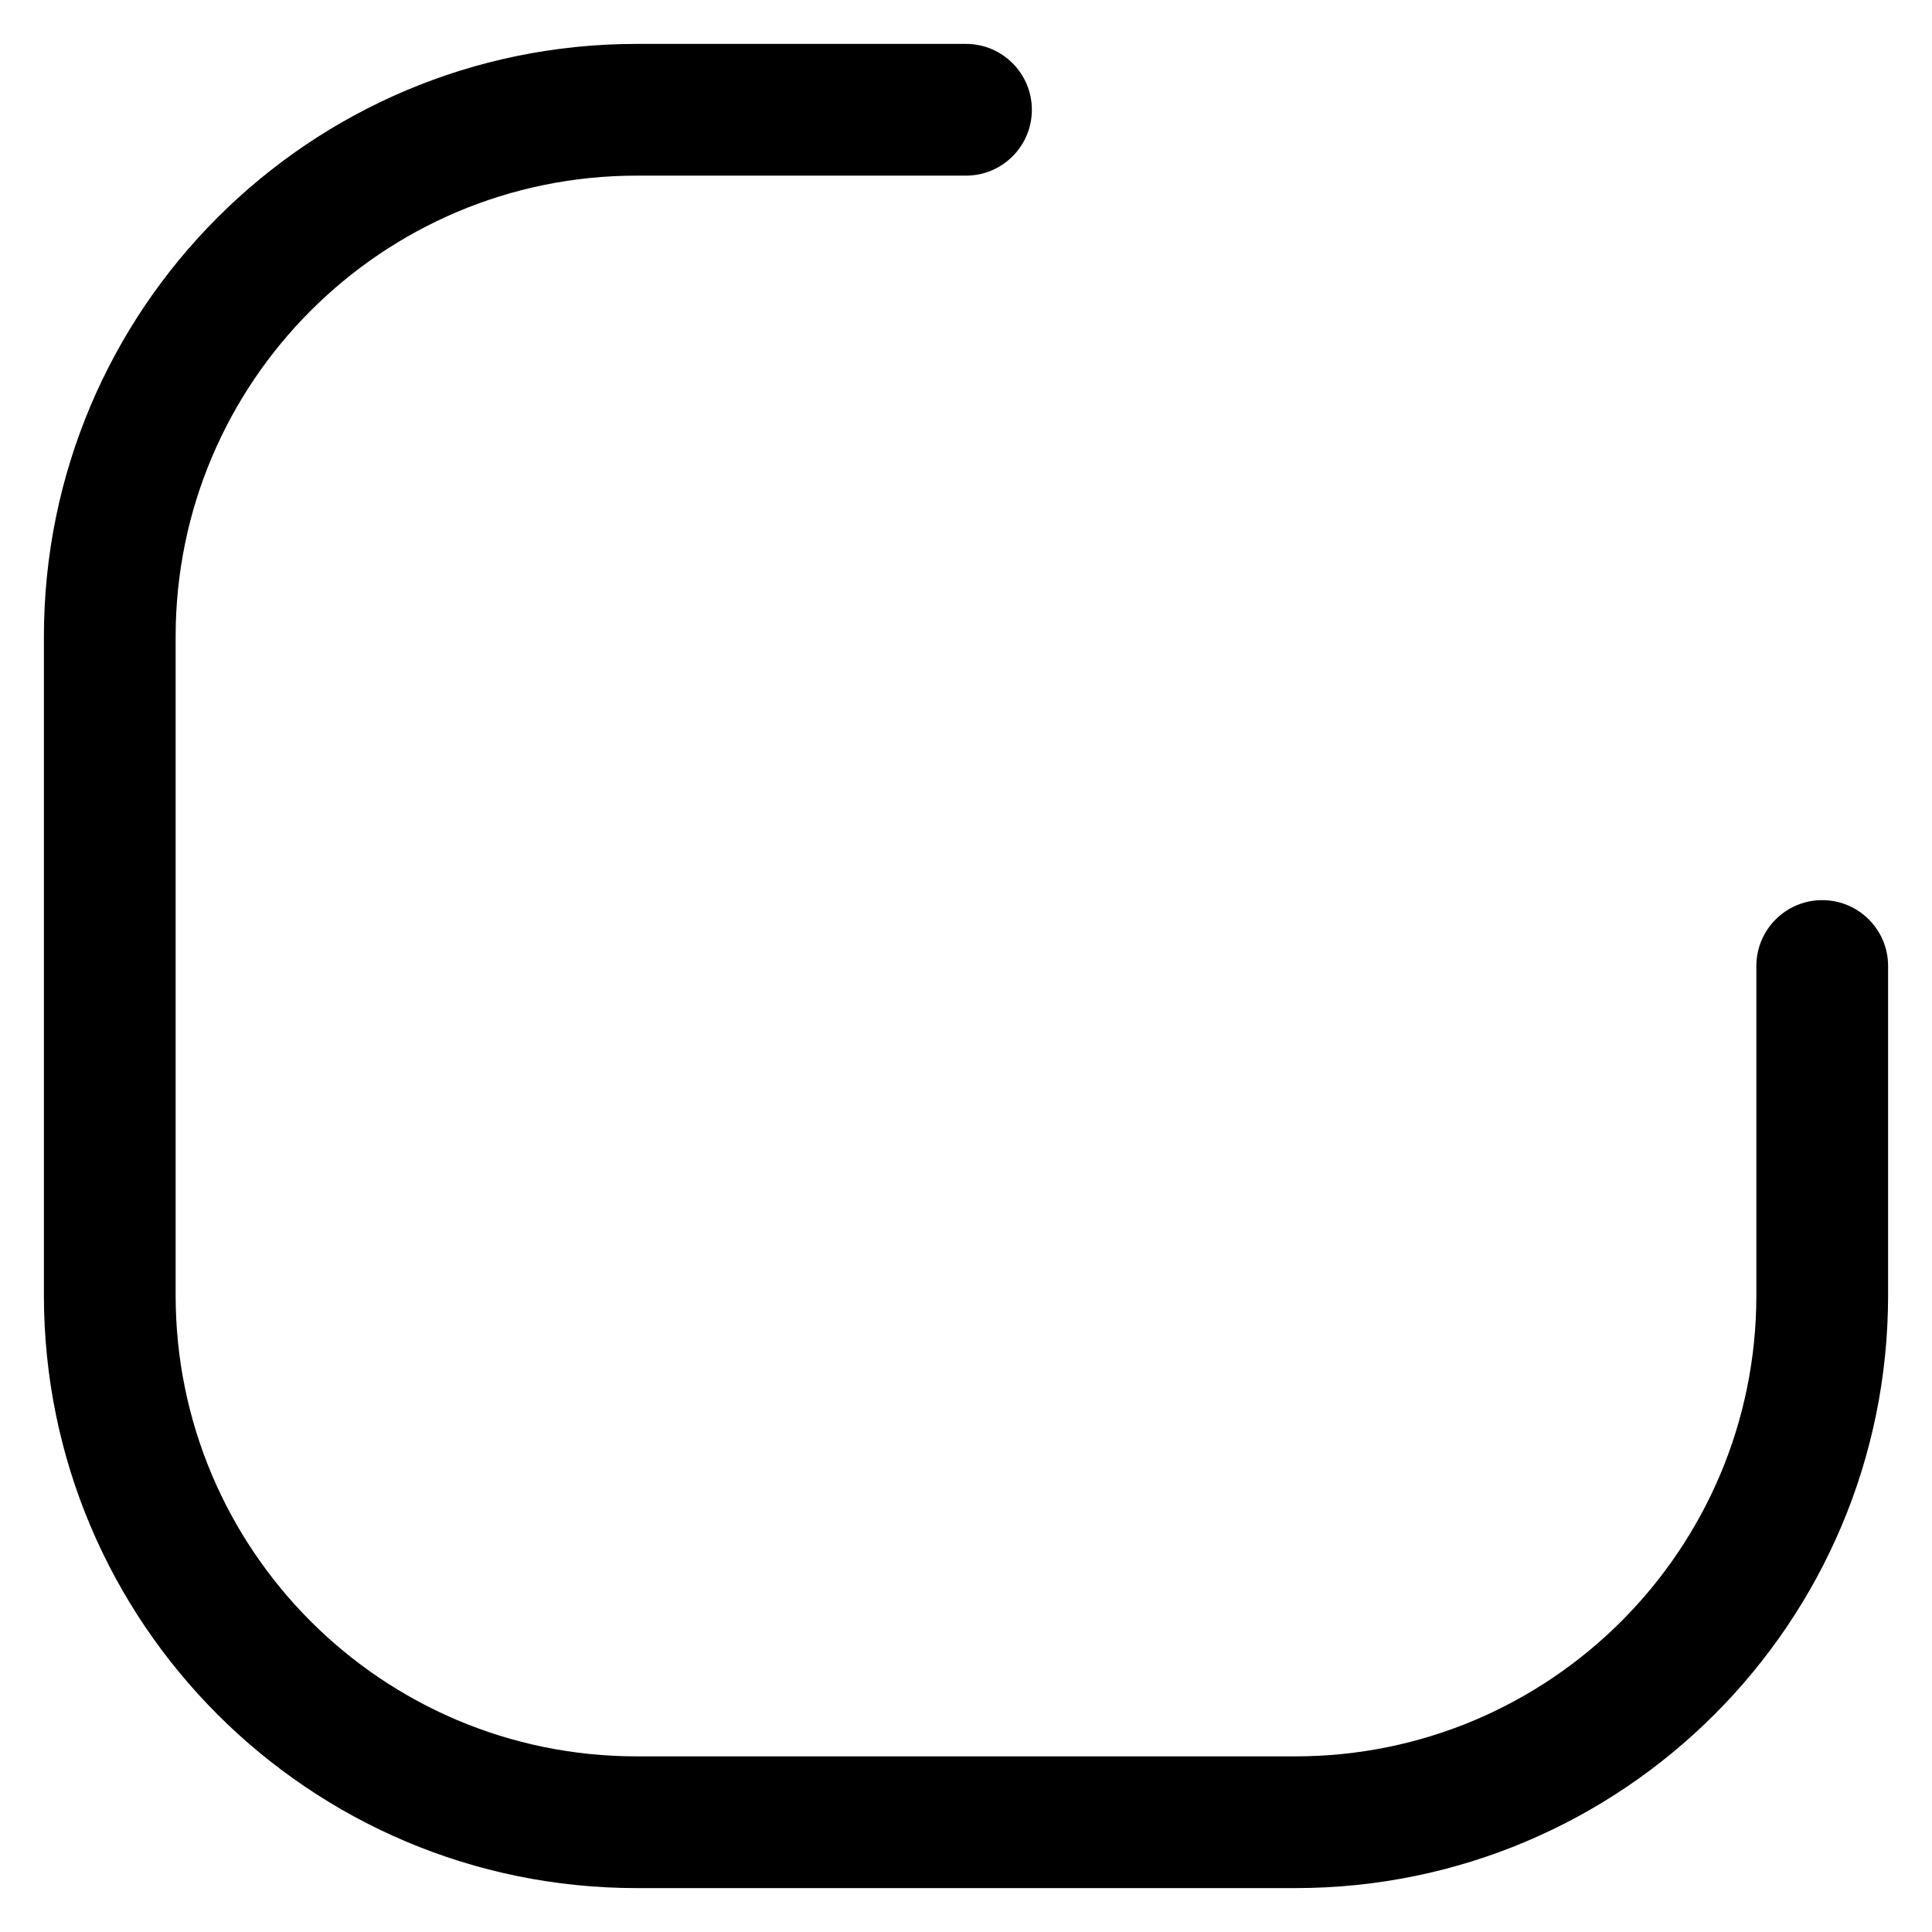 ﻿<?xml version="1.0" encoding="utf-8"?>
<svg version="1.1" xmlns:xlink="http://www.w3.org/1999/xlink" width="22px" height="22px" xmlns="http://www.w3.org/2000/svg">
  <defs>
    <pattern id="BGPattern" patternUnits="userSpaceOnUse" alignment="0 0" imageRepeat="None" />
    <mask fill="white" id="Clip4672">
      <path d="M 11 2  L 7.25 2  C 4.351 2  2 4.351  2 7.25  L 2 14.75  C 2 17.649  4.351 20  7.25 20  L 14.75 20  C 17.649 20  20 17.649  20 14.75  L 20 11  C 20 10.586  20.336 10.25  20.75 10.25  C 21.164 10.25  21.5 10.586  21.5 11  L 21.5 14.75  C 21.5 18.478  18.478 21.5  14.75 21.5  L 7.25 21.5  C 3.522 21.5  0.5 18.478  0.5 14.75  L 0.5 7.25  C 0.5 3.522  3.522 0.5  7.25 0.5  L 11 0.5  C 11.414 0.5  11.75 0.836  11.75 1.25  C 11.75 1.664  11.414 2  11 2  Z " fill-rule="evenodd" />
    </mask>
  </defs>
  <g transform="matrix(1 0 0 1 0 -1 )">
    <path d="M 11 2  L 7.25 2  C 4.351 2  2 4.351  2 7.25  L 2 14.75  C 2 17.649  4.351 20  7.25 20  L 14.75 20  C 17.649 20  20 17.649  20 14.75  L 20 11  C 20 10.586  20.336 10.25  20.75 10.25  C 21.164 10.25  21.5 10.586  21.5 11  L 21.5 14.75  C 21.5 18.478  18.478 21.5  14.75 21.5  L 7.25 21.5  C 3.522 21.5  0.5 18.478  0.5 14.75  L 0.5 7.25  C 0.5 3.522  3.522 0.5  7.25 0.5  L 11 0.5  C 11.414 0.5  11.75 0.836  11.75 1.25  C 11.75 1.664  11.414 2  11 2  Z " fill-rule="nonzero" fill="rgba(0, 0, 0, 1)" stroke="none" transform="matrix(1 0 0 1 0 1 )" class="fill" />
    <path d="M 11 2  L 7.25 2  C 4.351 2  2 4.351  2 7.25  L 2 14.75  C 2 17.649  4.351 20  7.25 20  L 14.75 20  C 17.649 20  20 17.649  20 14.75  L 20 11  C 20 10.586  20.336 10.25  20.75 10.25  C 21.164 10.25  21.5 10.586  21.5 11  L 21.5 14.75  C 21.5 18.478  18.478 21.5  14.75 21.5  L 7.25 21.5  C 3.522 21.5  0.5 18.478  0.5 14.75  L 0.5 7.25  C 0.5 3.522  3.522 0.5  7.25 0.5  L 11 0.5  C 11.414 0.5  11.75 0.836  11.75 1.25  C 11.75 1.664  11.414 2  11 2  Z " stroke-width="0" stroke-dasharray="0" stroke="rgba(255, 255, 255, 0)" fill="none" transform="matrix(1 0 0 1 0 1 )" class="stroke" mask="url(#Clip4672)" />
  </g>
</svg>